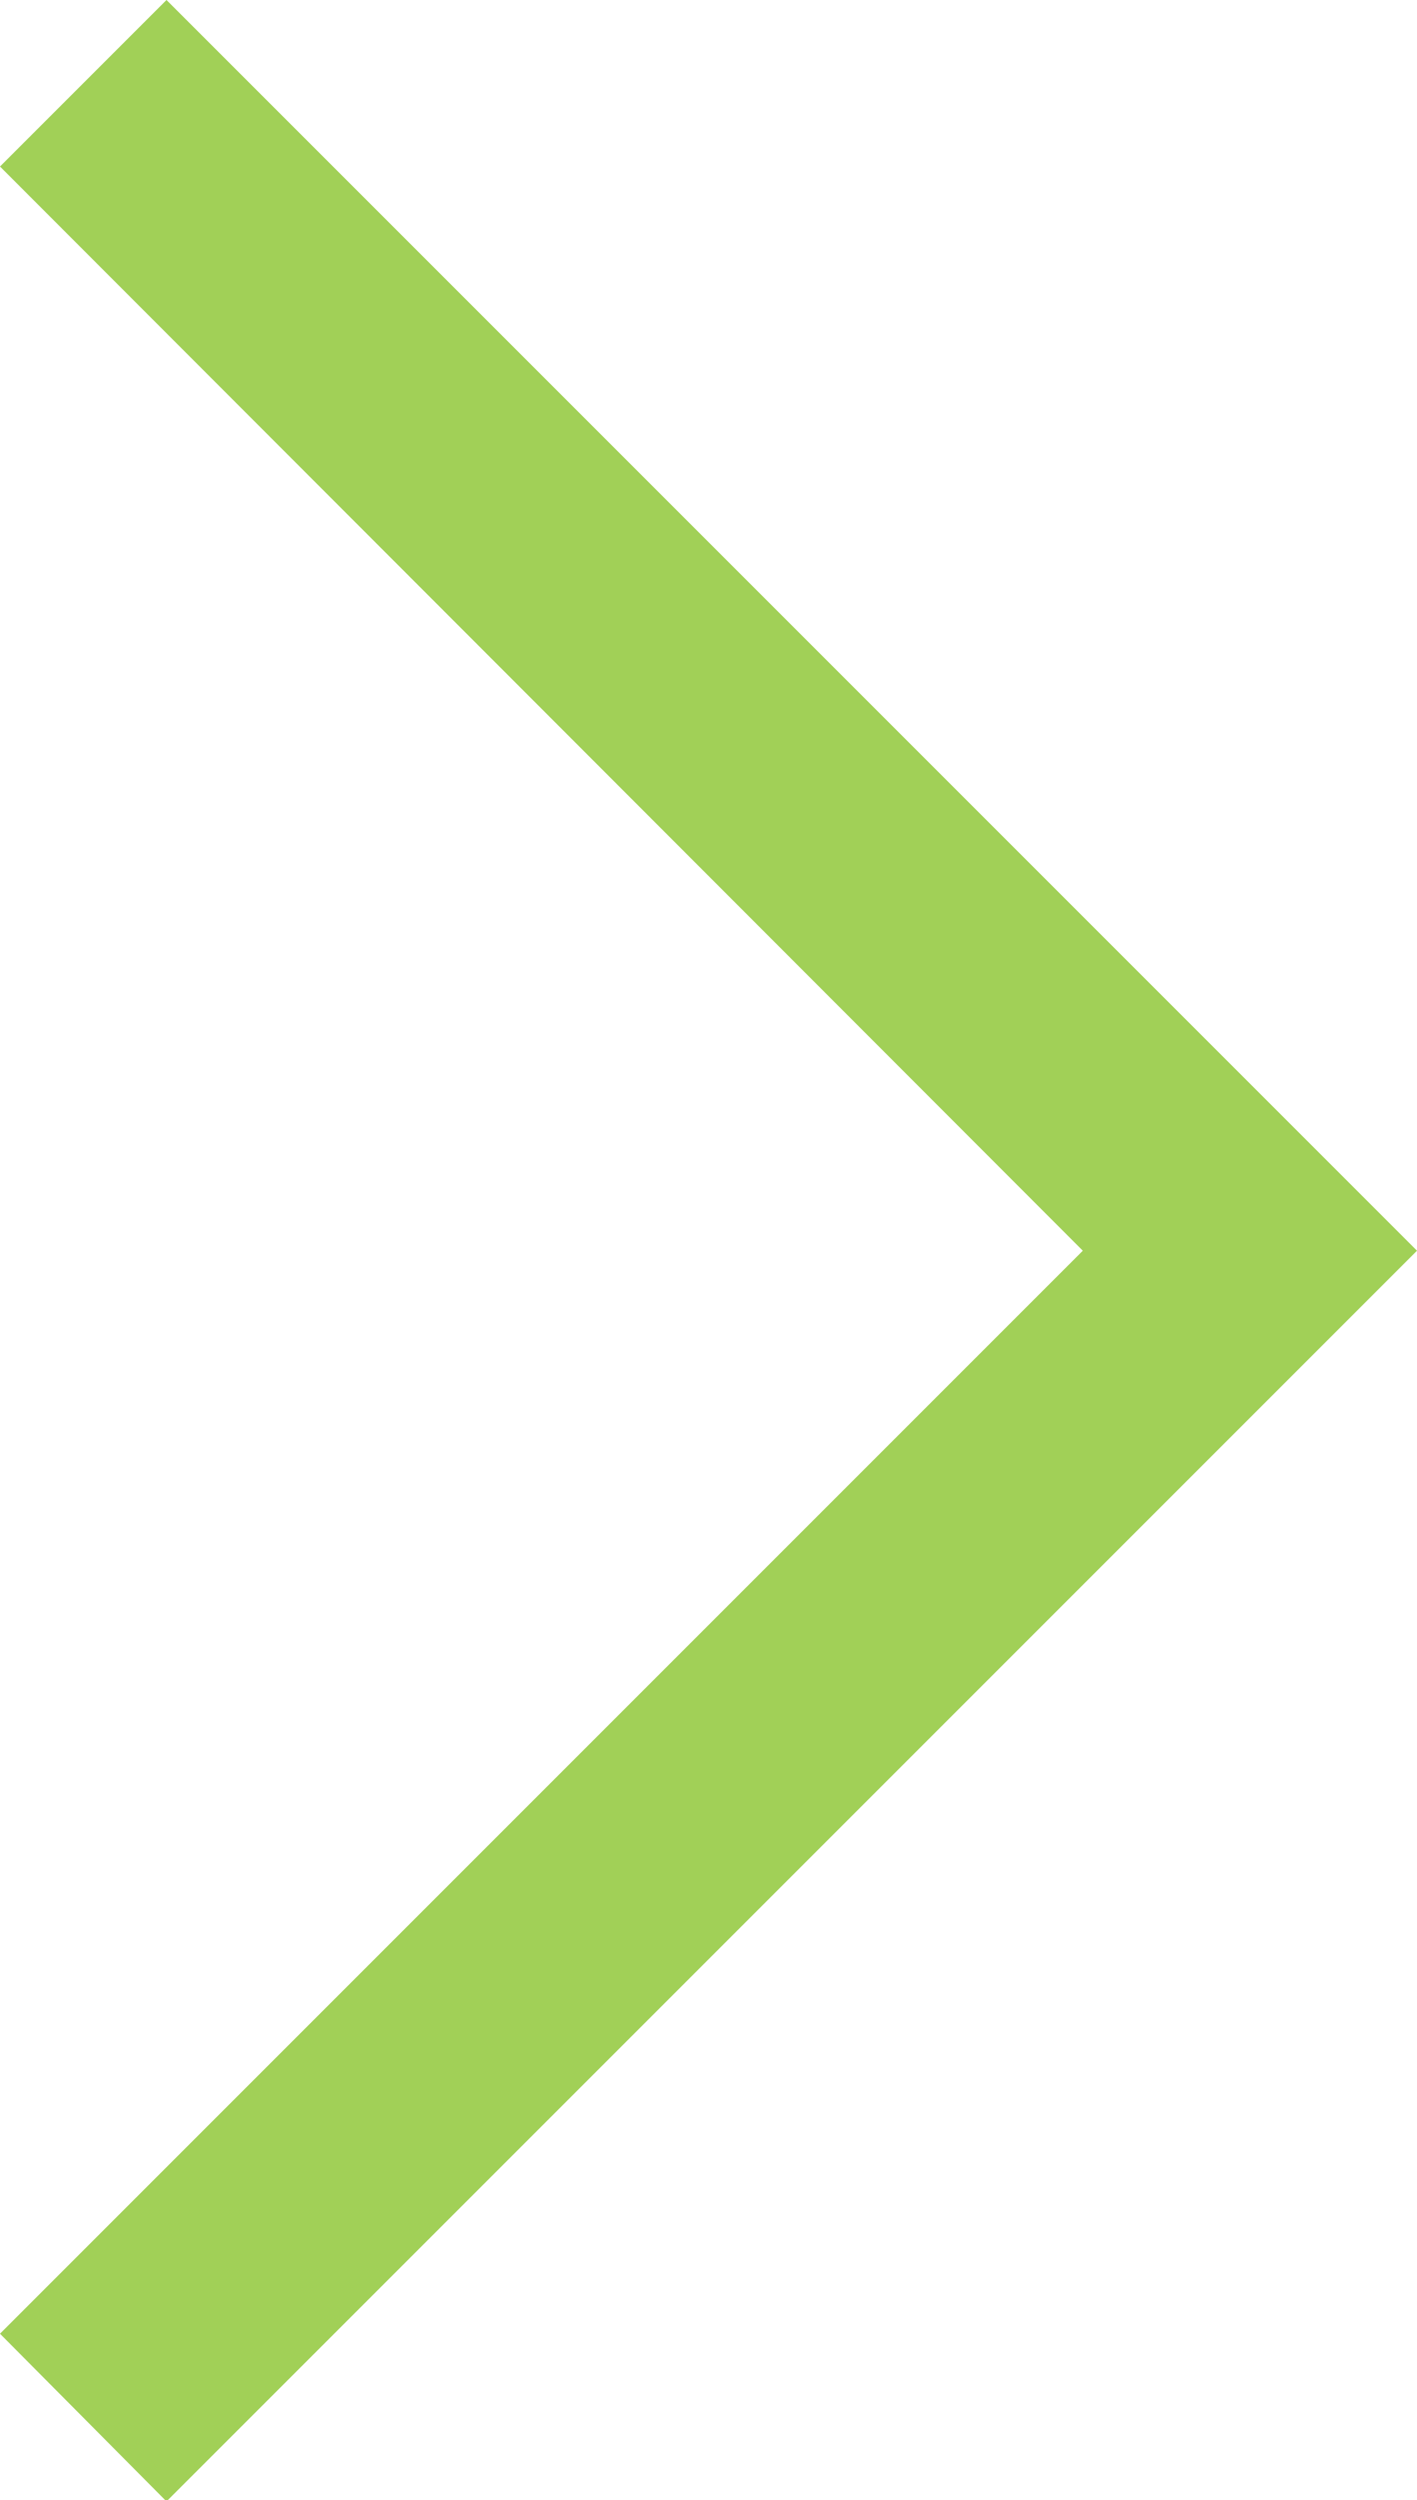 <svg xmlns="http://www.w3.org/2000/svg" viewBox="0 0 12 21.17"><defs><style>.cls-1{fill:#a1d057;}</style></defs><title>next</title><g id="レイヤー_2" data-name="レイヤー 2"><g id="レイヤー_1-2" data-name="レイヤー 1"><polygon class="cls-1" points="1.41 21.18 12 10.59 1.41 0 0 1.41 9.17 10.59 0 19.76 1.41 21.18"/></g></g></svg>